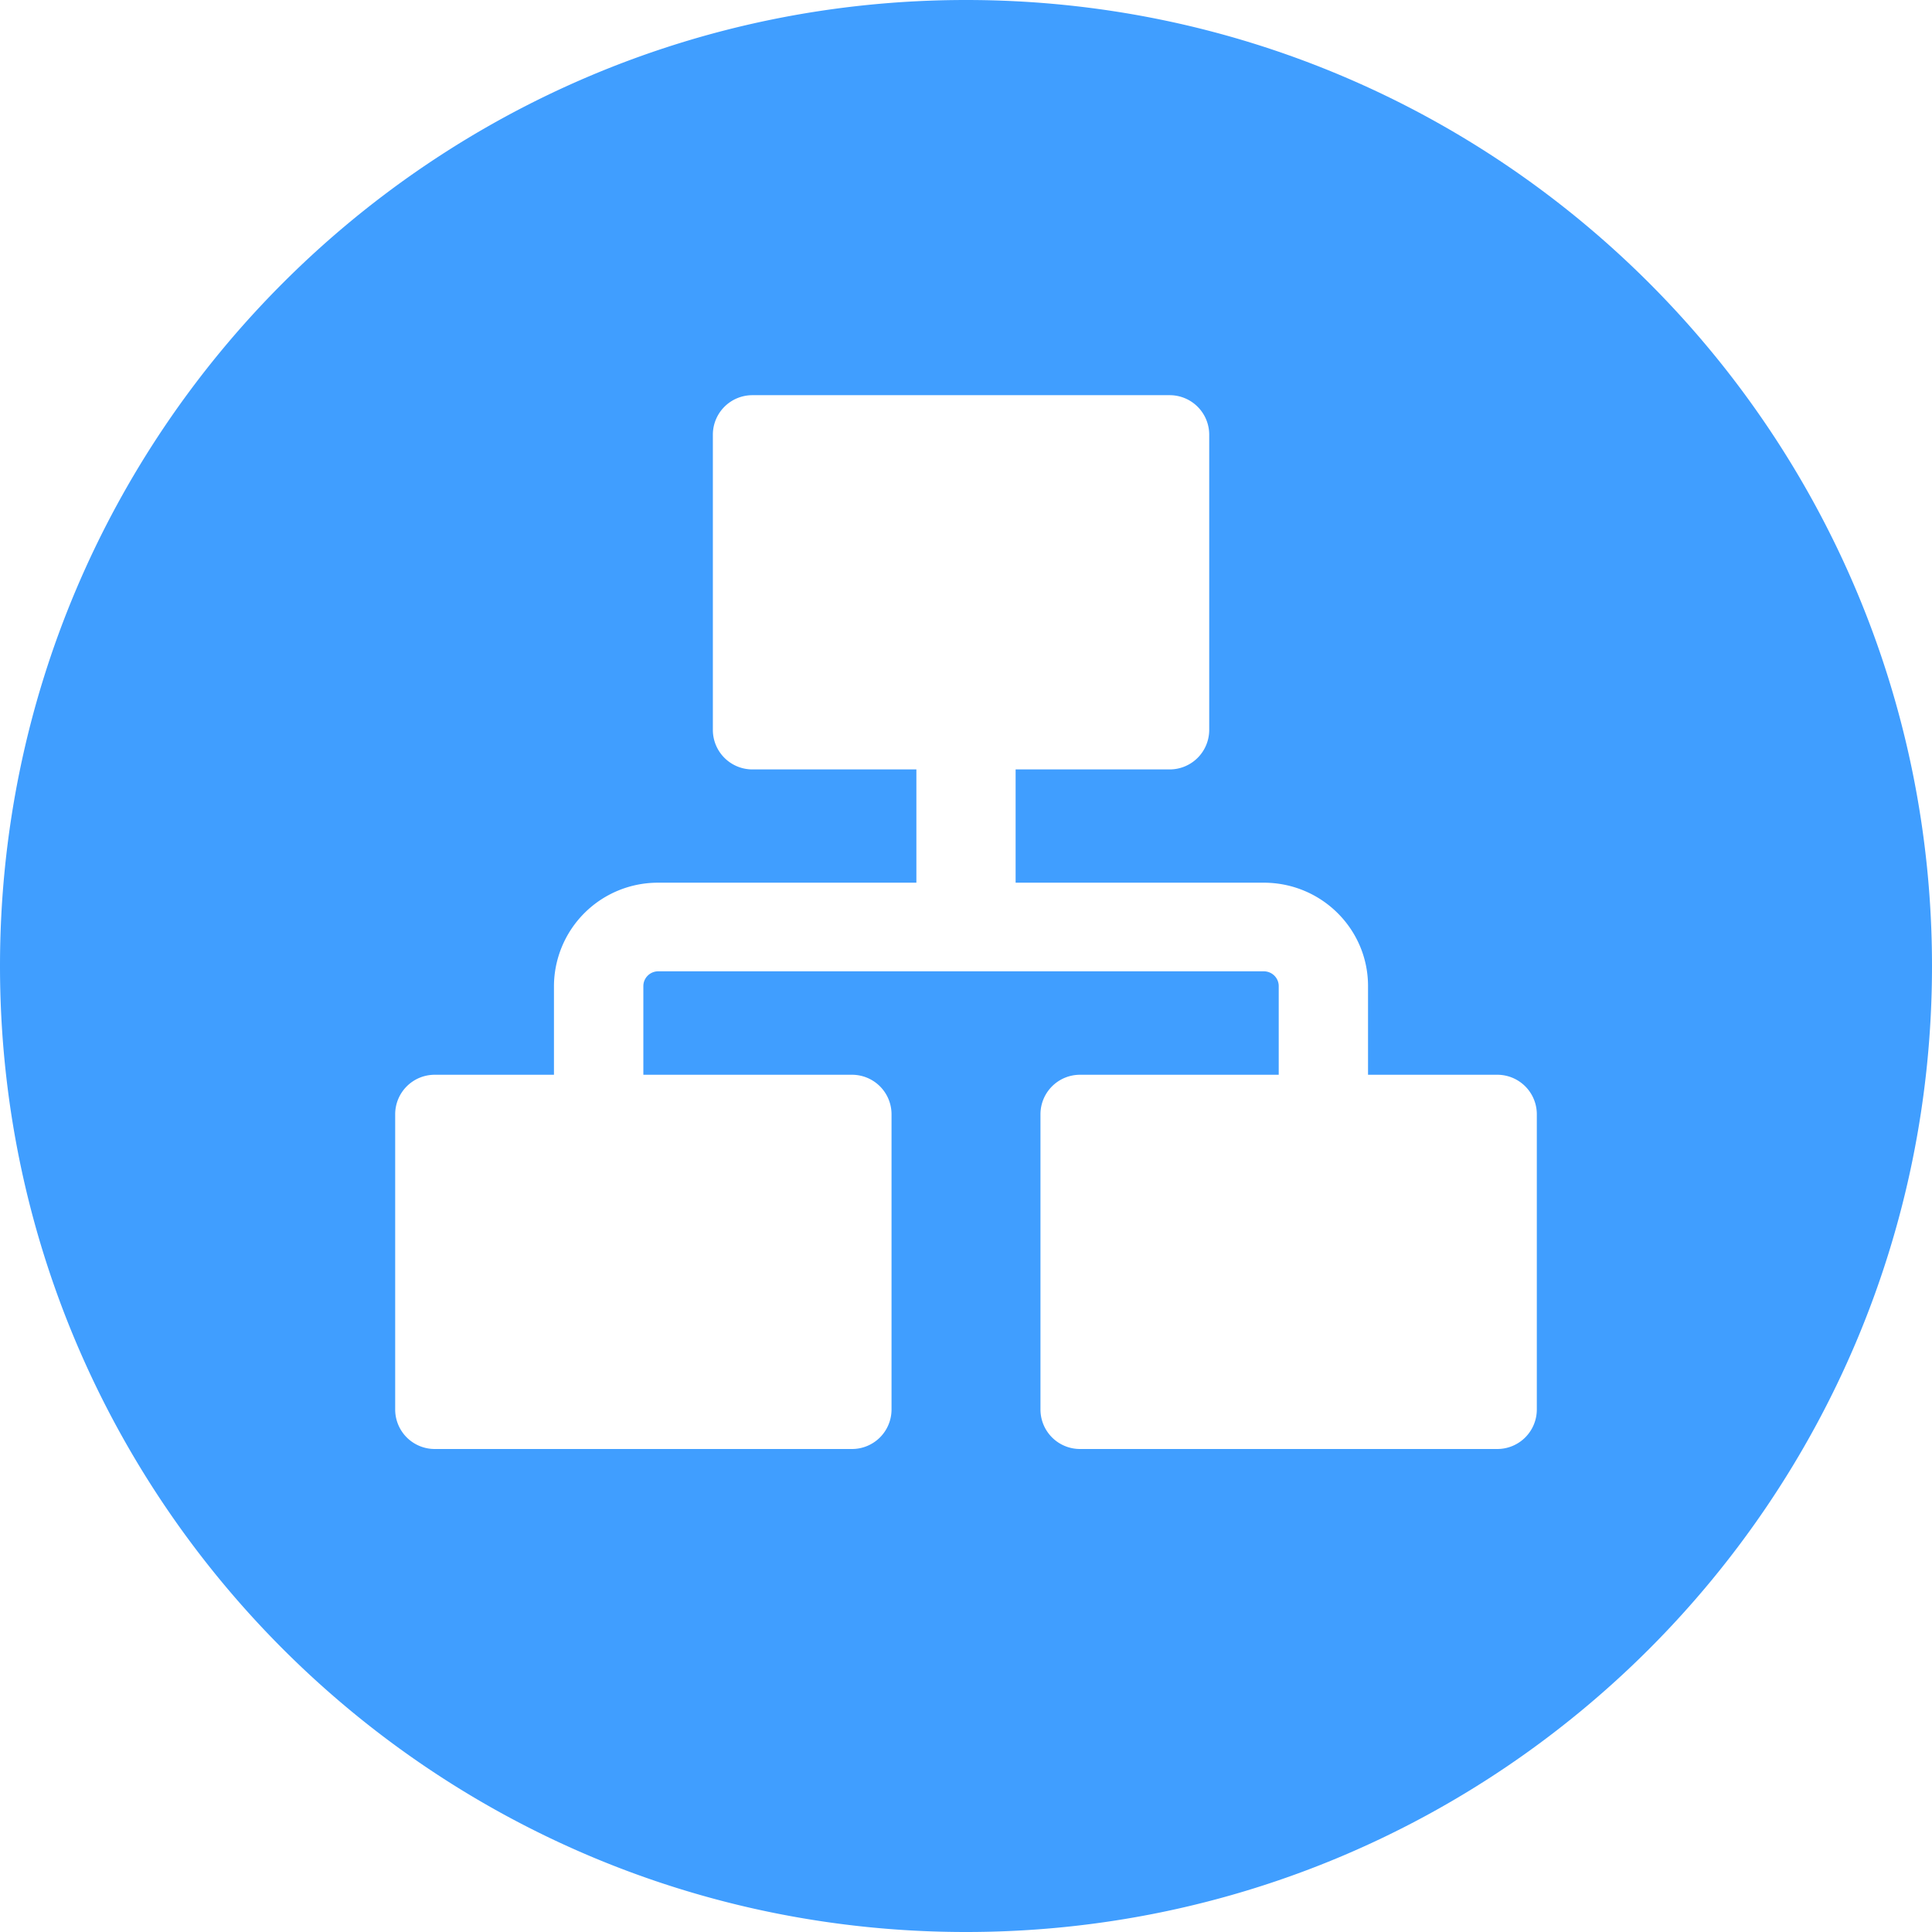 <?xml version="1.0" standalone="no"?><!DOCTYPE svg PUBLIC "-//W3C//DTD SVG 1.1//EN" "http://www.w3.org/Graphics/SVG/1.1/DTD/svg11.dtd"><svg t="1614326876100" class="icon" viewBox="0 0 1024 1024" version="1.1" xmlns="http://www.w3.org/2000/svg" p-id="8756" xmlns:xlink="http://www.w3.org/1999/xlink" width="64" height="64"><defs><style type="text/css"></style></defs><path d="M512 1024C229.236 1024 0 794.764 0 512S229.236 0 512 0s512 229.236 512 512-229.236 512-512 512z m-26.298-616.192v60.044H348.858a55.04 55.04 0 0 0-55.249 54.807v46.988H230.493a20.945 20.945 0 0 0-21.039 20.876v156.602a20.945 20.945 0 0 0 21.039 20.876H451.491a20.945 20.945 0 0 0 21.039-20.876v-156.625a20.945 20.945 0 0 0-21.039-20.852h-110.499v-47.011c0-4.305 3.537-7.82 7.913-7.82h320.931c4.375 0 7.913 3.514 7.913 7.843v46.988H572.509a20.945 20.945 0 0 0-21.039 20.876v156.602A20.945 20.945 0 0 0 572.509 768h220.998a20.945 20.945 0 0 0 21.039-20.876v-156.625a20.945 20.945 0 0 0-21.039-20.852h-68.422v-47.011c0-30.255-24.716-54.784-55.226-54.784H538.298v-60.044h81.571a20.945 20.945 0 0 0 21.039-20.876V230.33A20.945 20.945 0 0 0 619.869 209.455h-220.998a20.945 20.945 0 0 0-21.039 20.876v156.625a20.945 20.945 0 0 0 21.039 20.852h86.807z" p-id="8757" fill="#409eff"></path></svg>